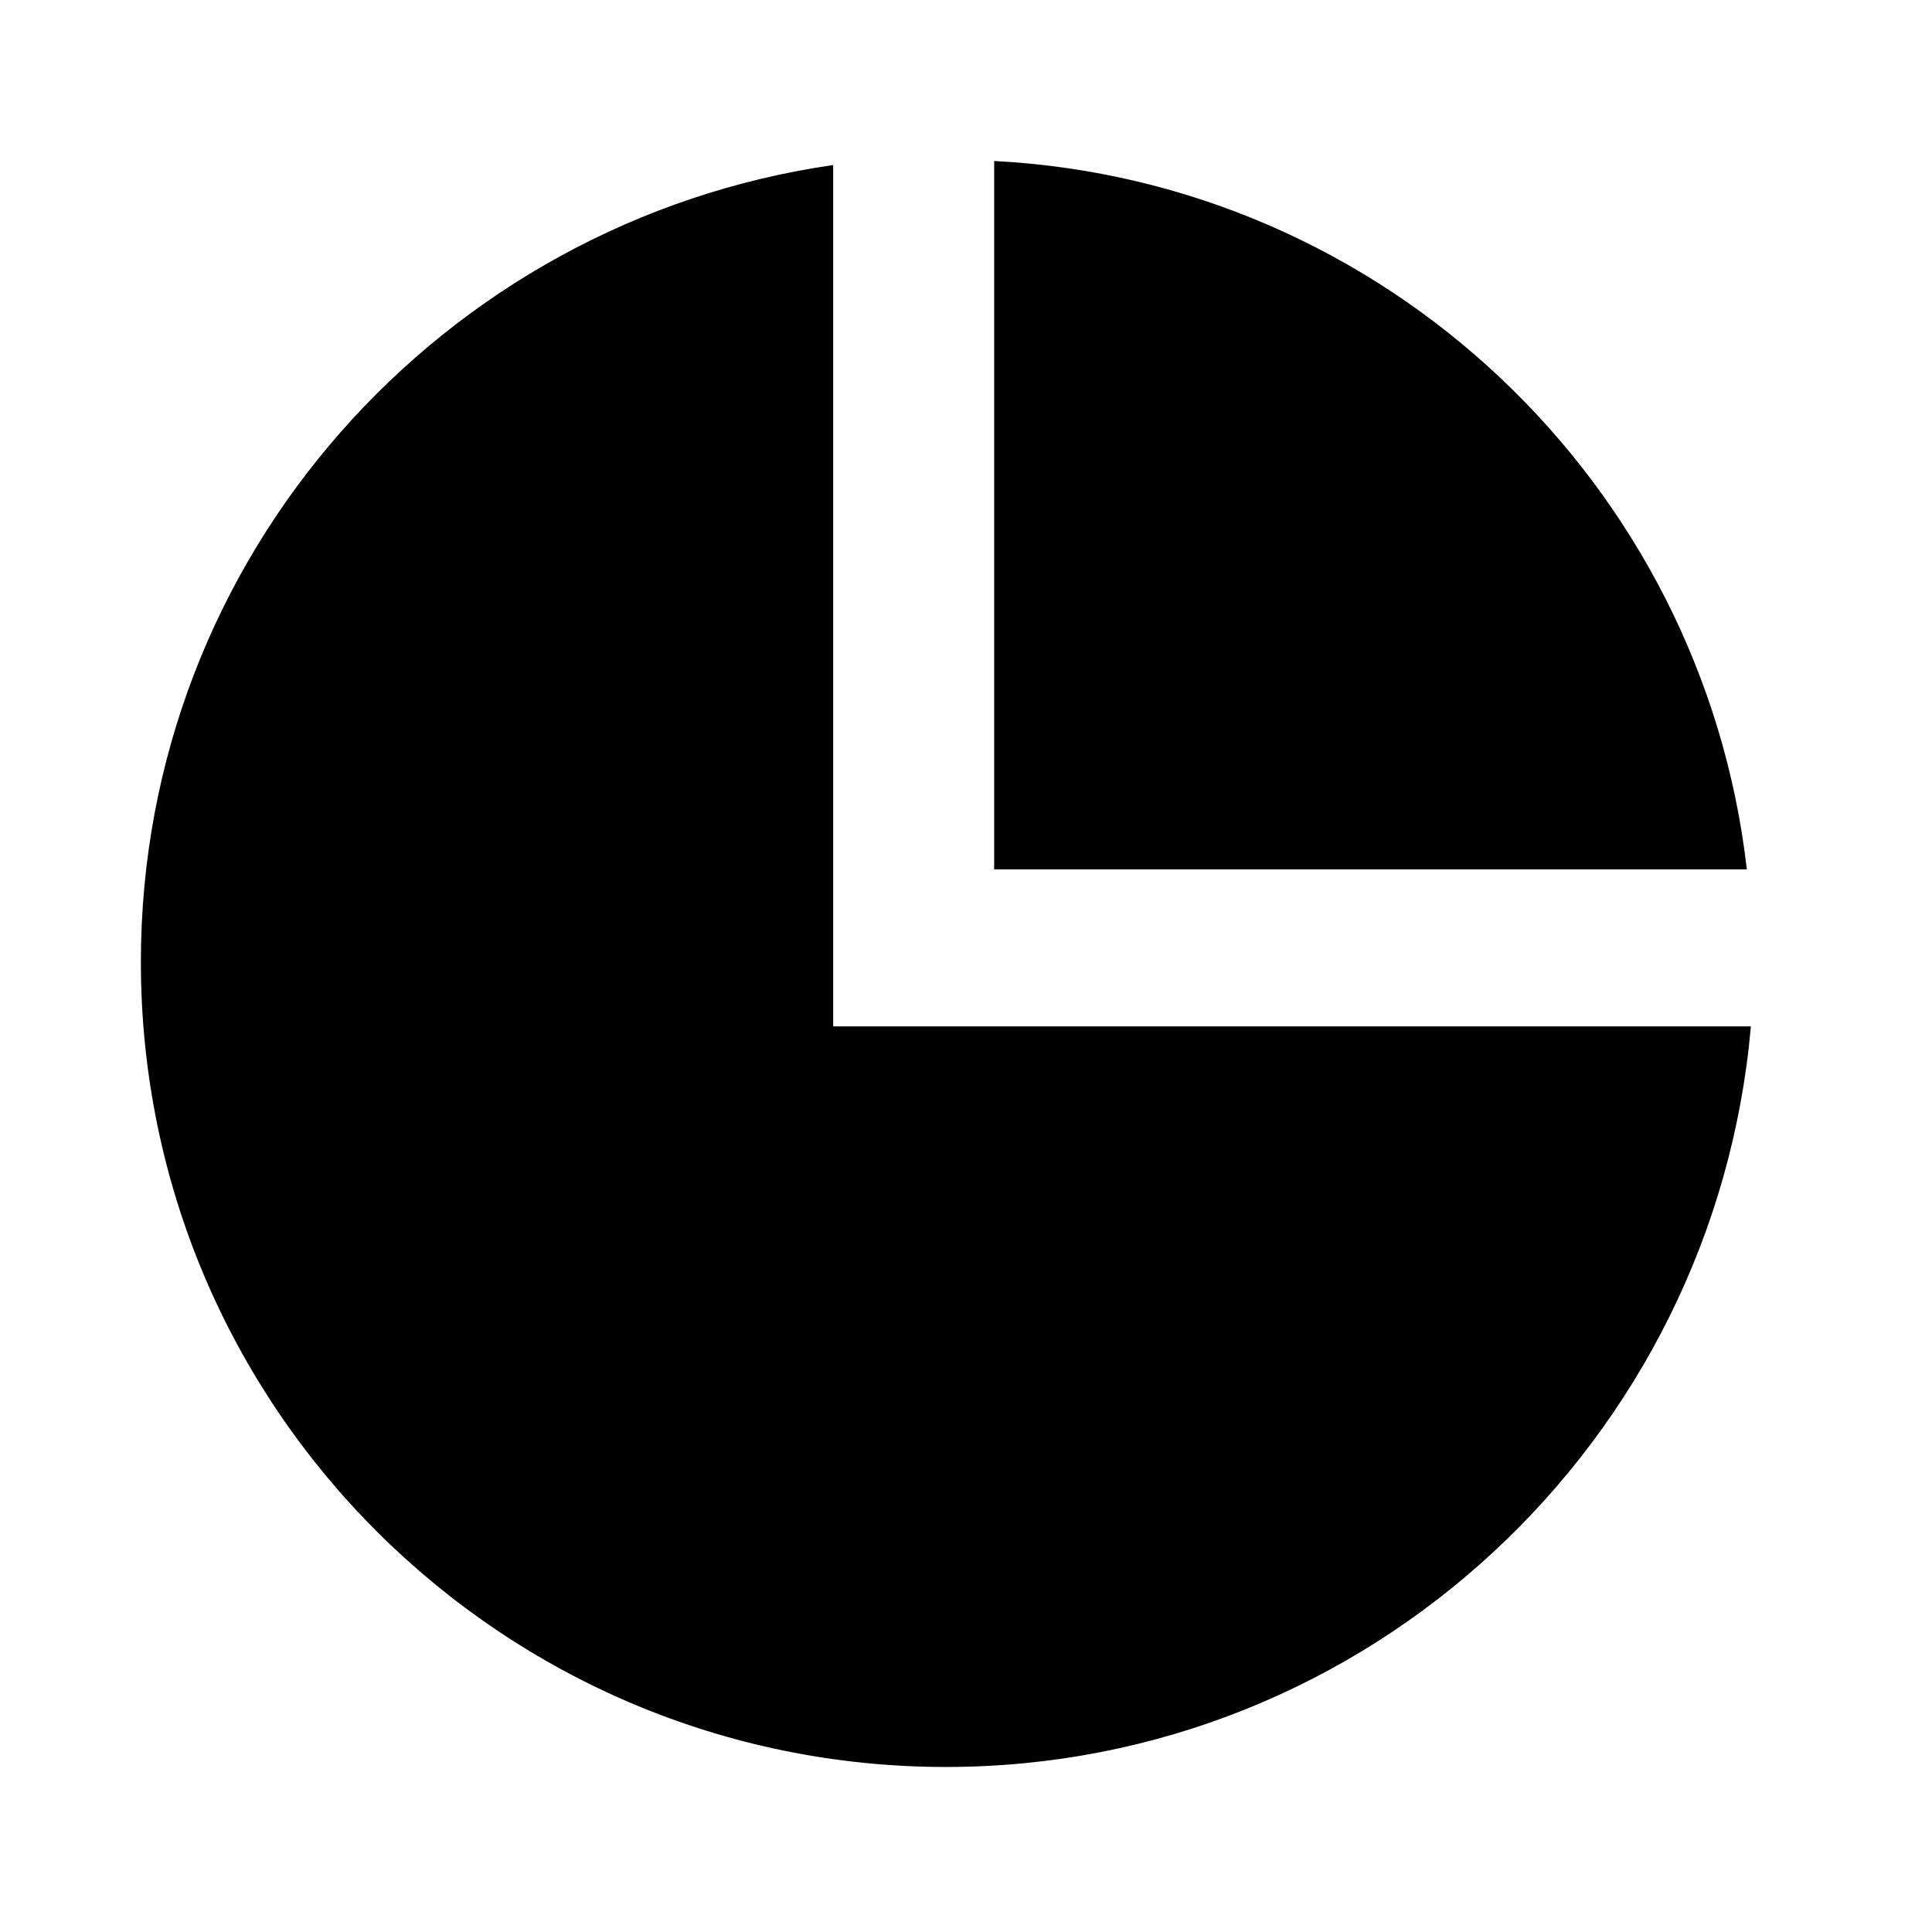 <?xml version="1.0" standalone="no"?><!DOCTYPE svg PUBLIC "-//W3C//DTD SVG 1.1//EN" "http://www.w3.org/Graphics/SVG/1.1/DTD/svg11.dtd"><svg t="1602582429015" class="icon" viewBox="0 0 1024 1024" version="1.1" xmlns="http://www.w3.org/2000/svg" p-id="16797" xmlns:xlink="http://www.w3.org/1999/xlink" width="200" height="200"><defs><style type="text/css"></style></defs><path d="M441.6 546.133V87.467C234.667 117.333 74.667 294.4 74.667 509.867c0 236.8 192 426.667 426.667 426.667 224 0 407.467-172.8 426.667-392.533H441.6z" p-id="16798"></path><path d="M526.933 460.8h398.933C902.4 256 733.867 96 526.933 85.333v375.467z" p-id="16799"></path></svg>